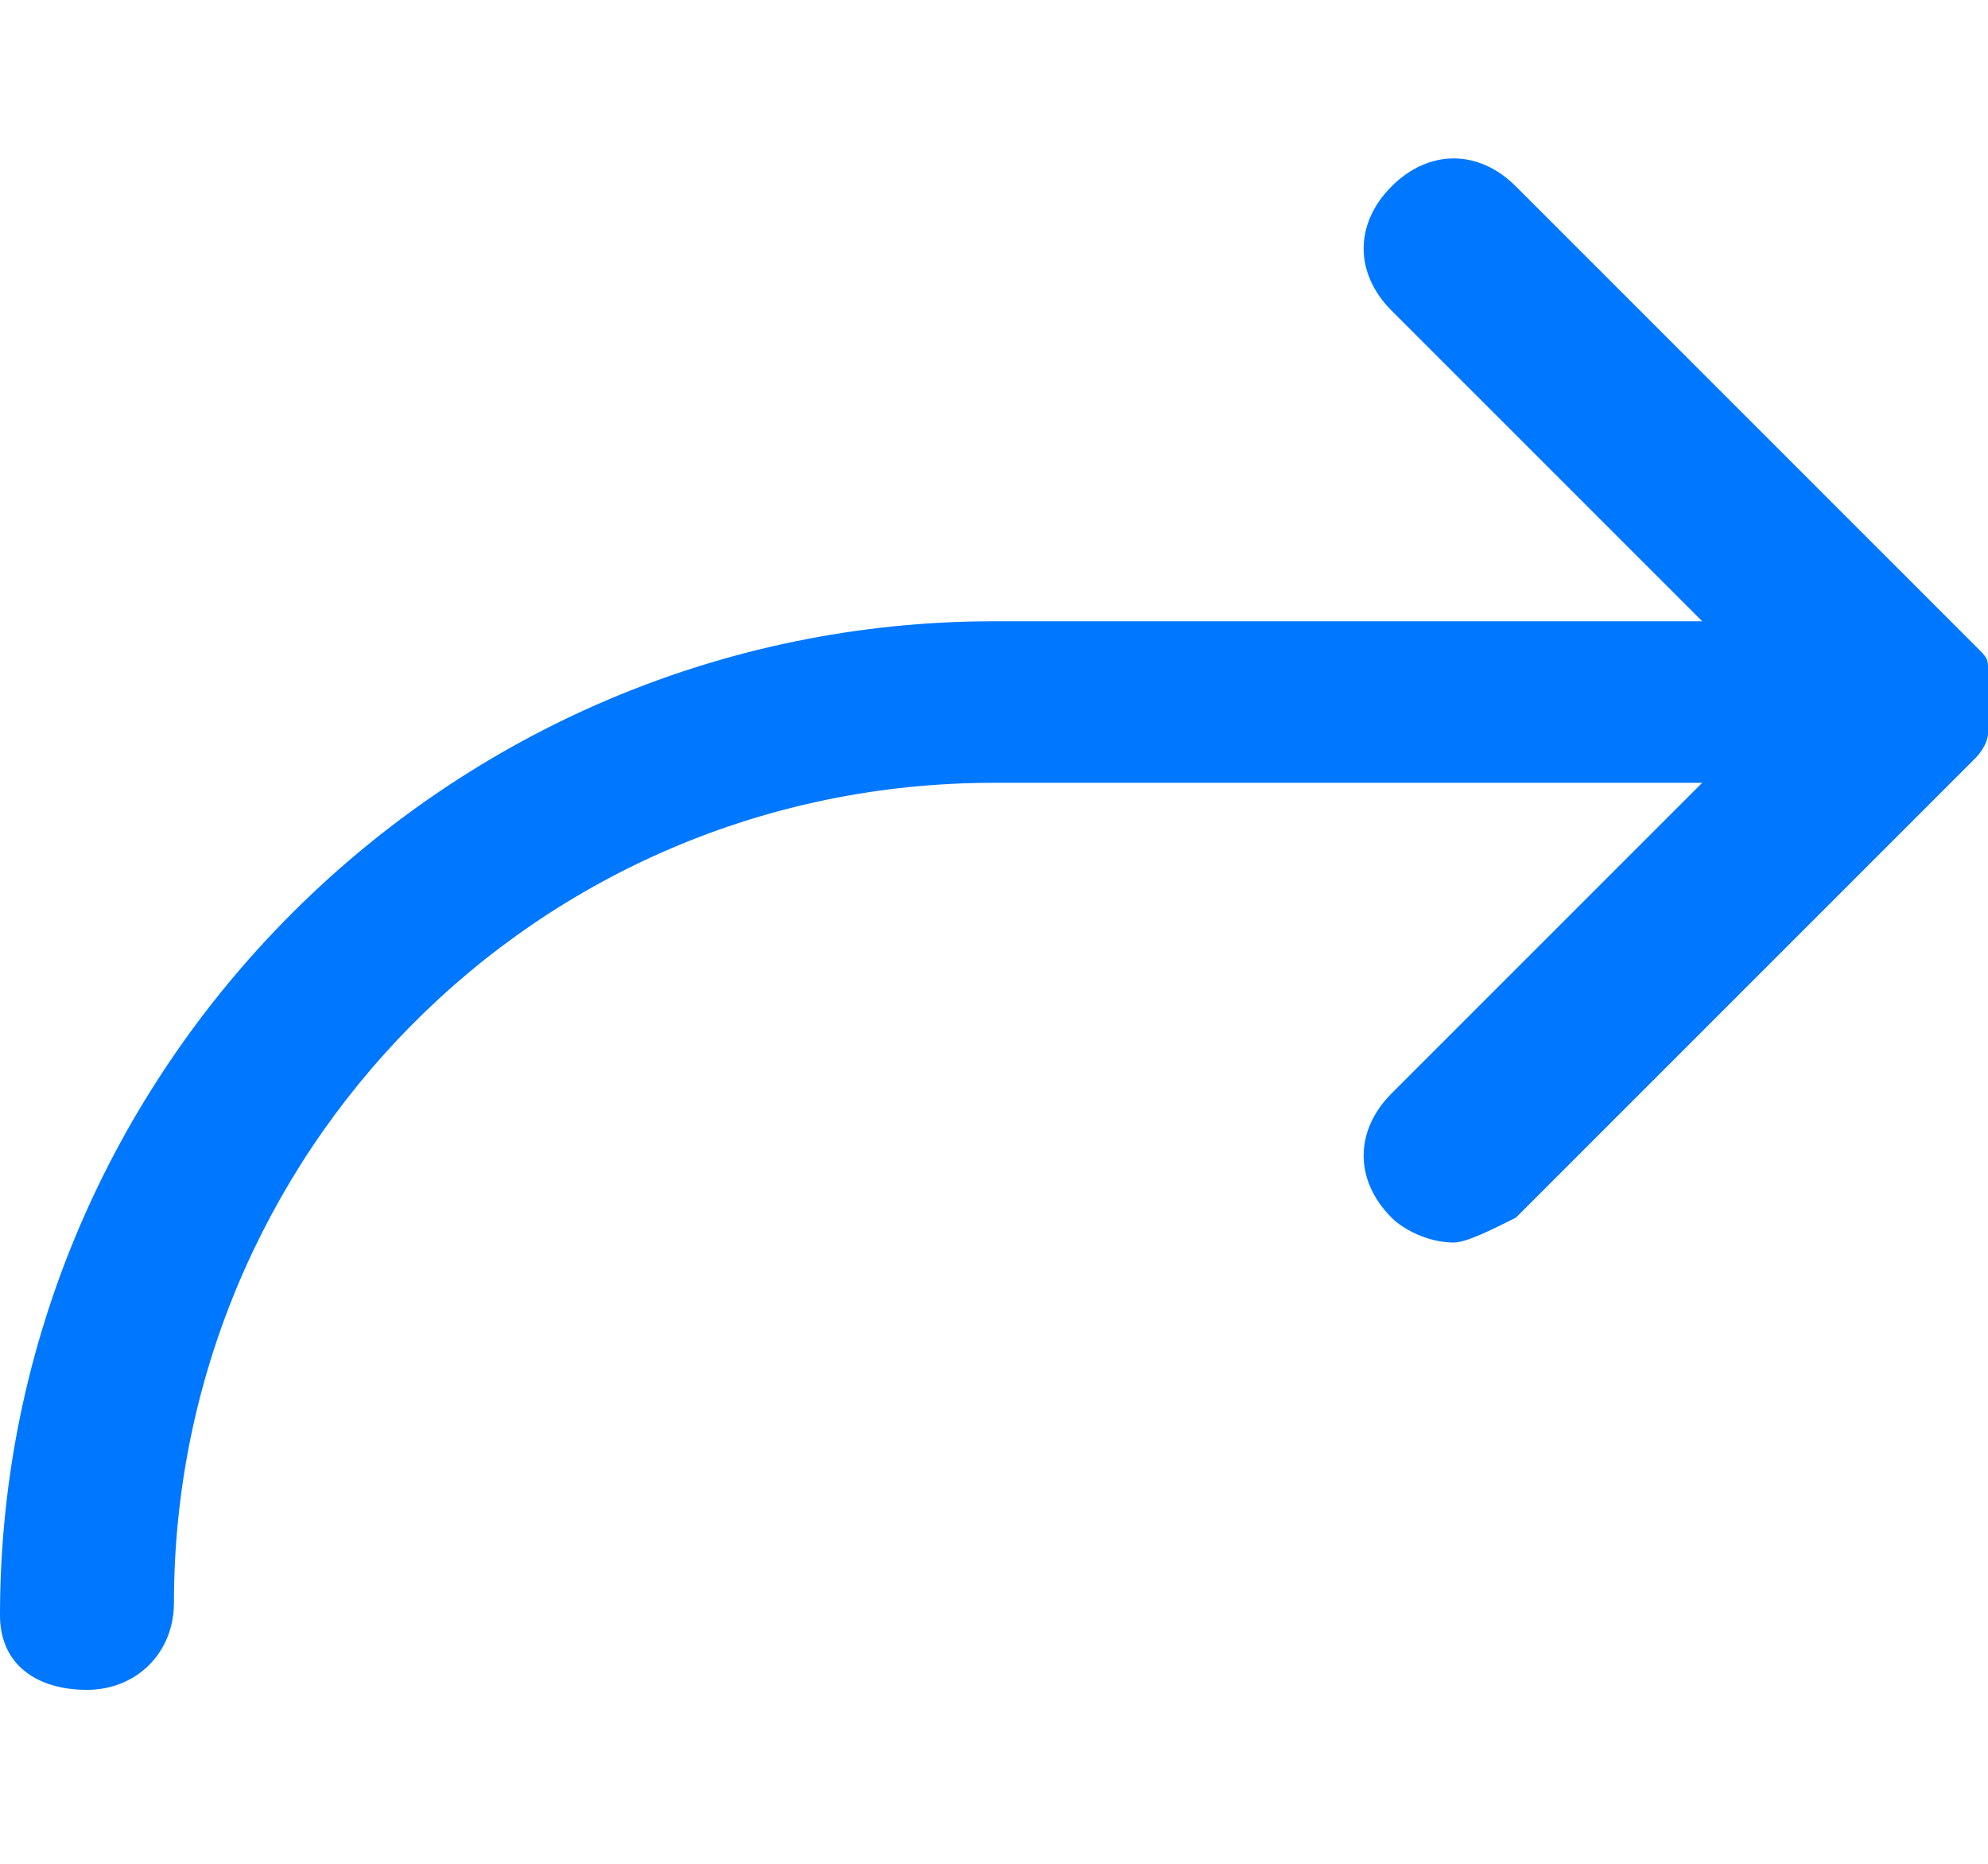<?xml version="1.0" encoding="utf-8"?>
<!-- Generator: Adobe Illustrator 26.5.0, SVG Export Plug-In . SVG Version: 6.00 Build 0)  -->
<svg version="1.1" id="Layer_1" xmlns="http://www.w3.org/2000/svg" xmlns:xlink="http://www.w3.org/1999/xlink" x="0px" y="0px"
	 viewBox="0 0 16 15" style="enable-background:new 0 0 16 15;" xml:space="preserve">
<style type="text/css">
	.st0{fill:#0077FF;}
</style>
<path class="st0" d="M8,5h5.7l-2.5-2.5c-0.3-0.3-0.3-0.7,0-1s0.7-0.3,1,0l3.7,3.7c0.1,0.1,0.1,0.1,0.1,0.2c0.1,0.2,0.1,0.4,0,0.5
	c0,0.1-0.1,0.2-0.1,0.2l-3.7,3.7C12,9.9,11.8,10,11.7,10c-0.2,0-0.4-0.1-0.5-0.2c-0.3-0.3-0.3-0.7,0-1l2.5-2.5H8
	c-3.7,0-6.6,3-6.6,6.6c0,0.4-0.3,0.7-0.7,0.7S0,13.4,0,13C0,8.6,3.6,5,8,5z"/>
</svg>
